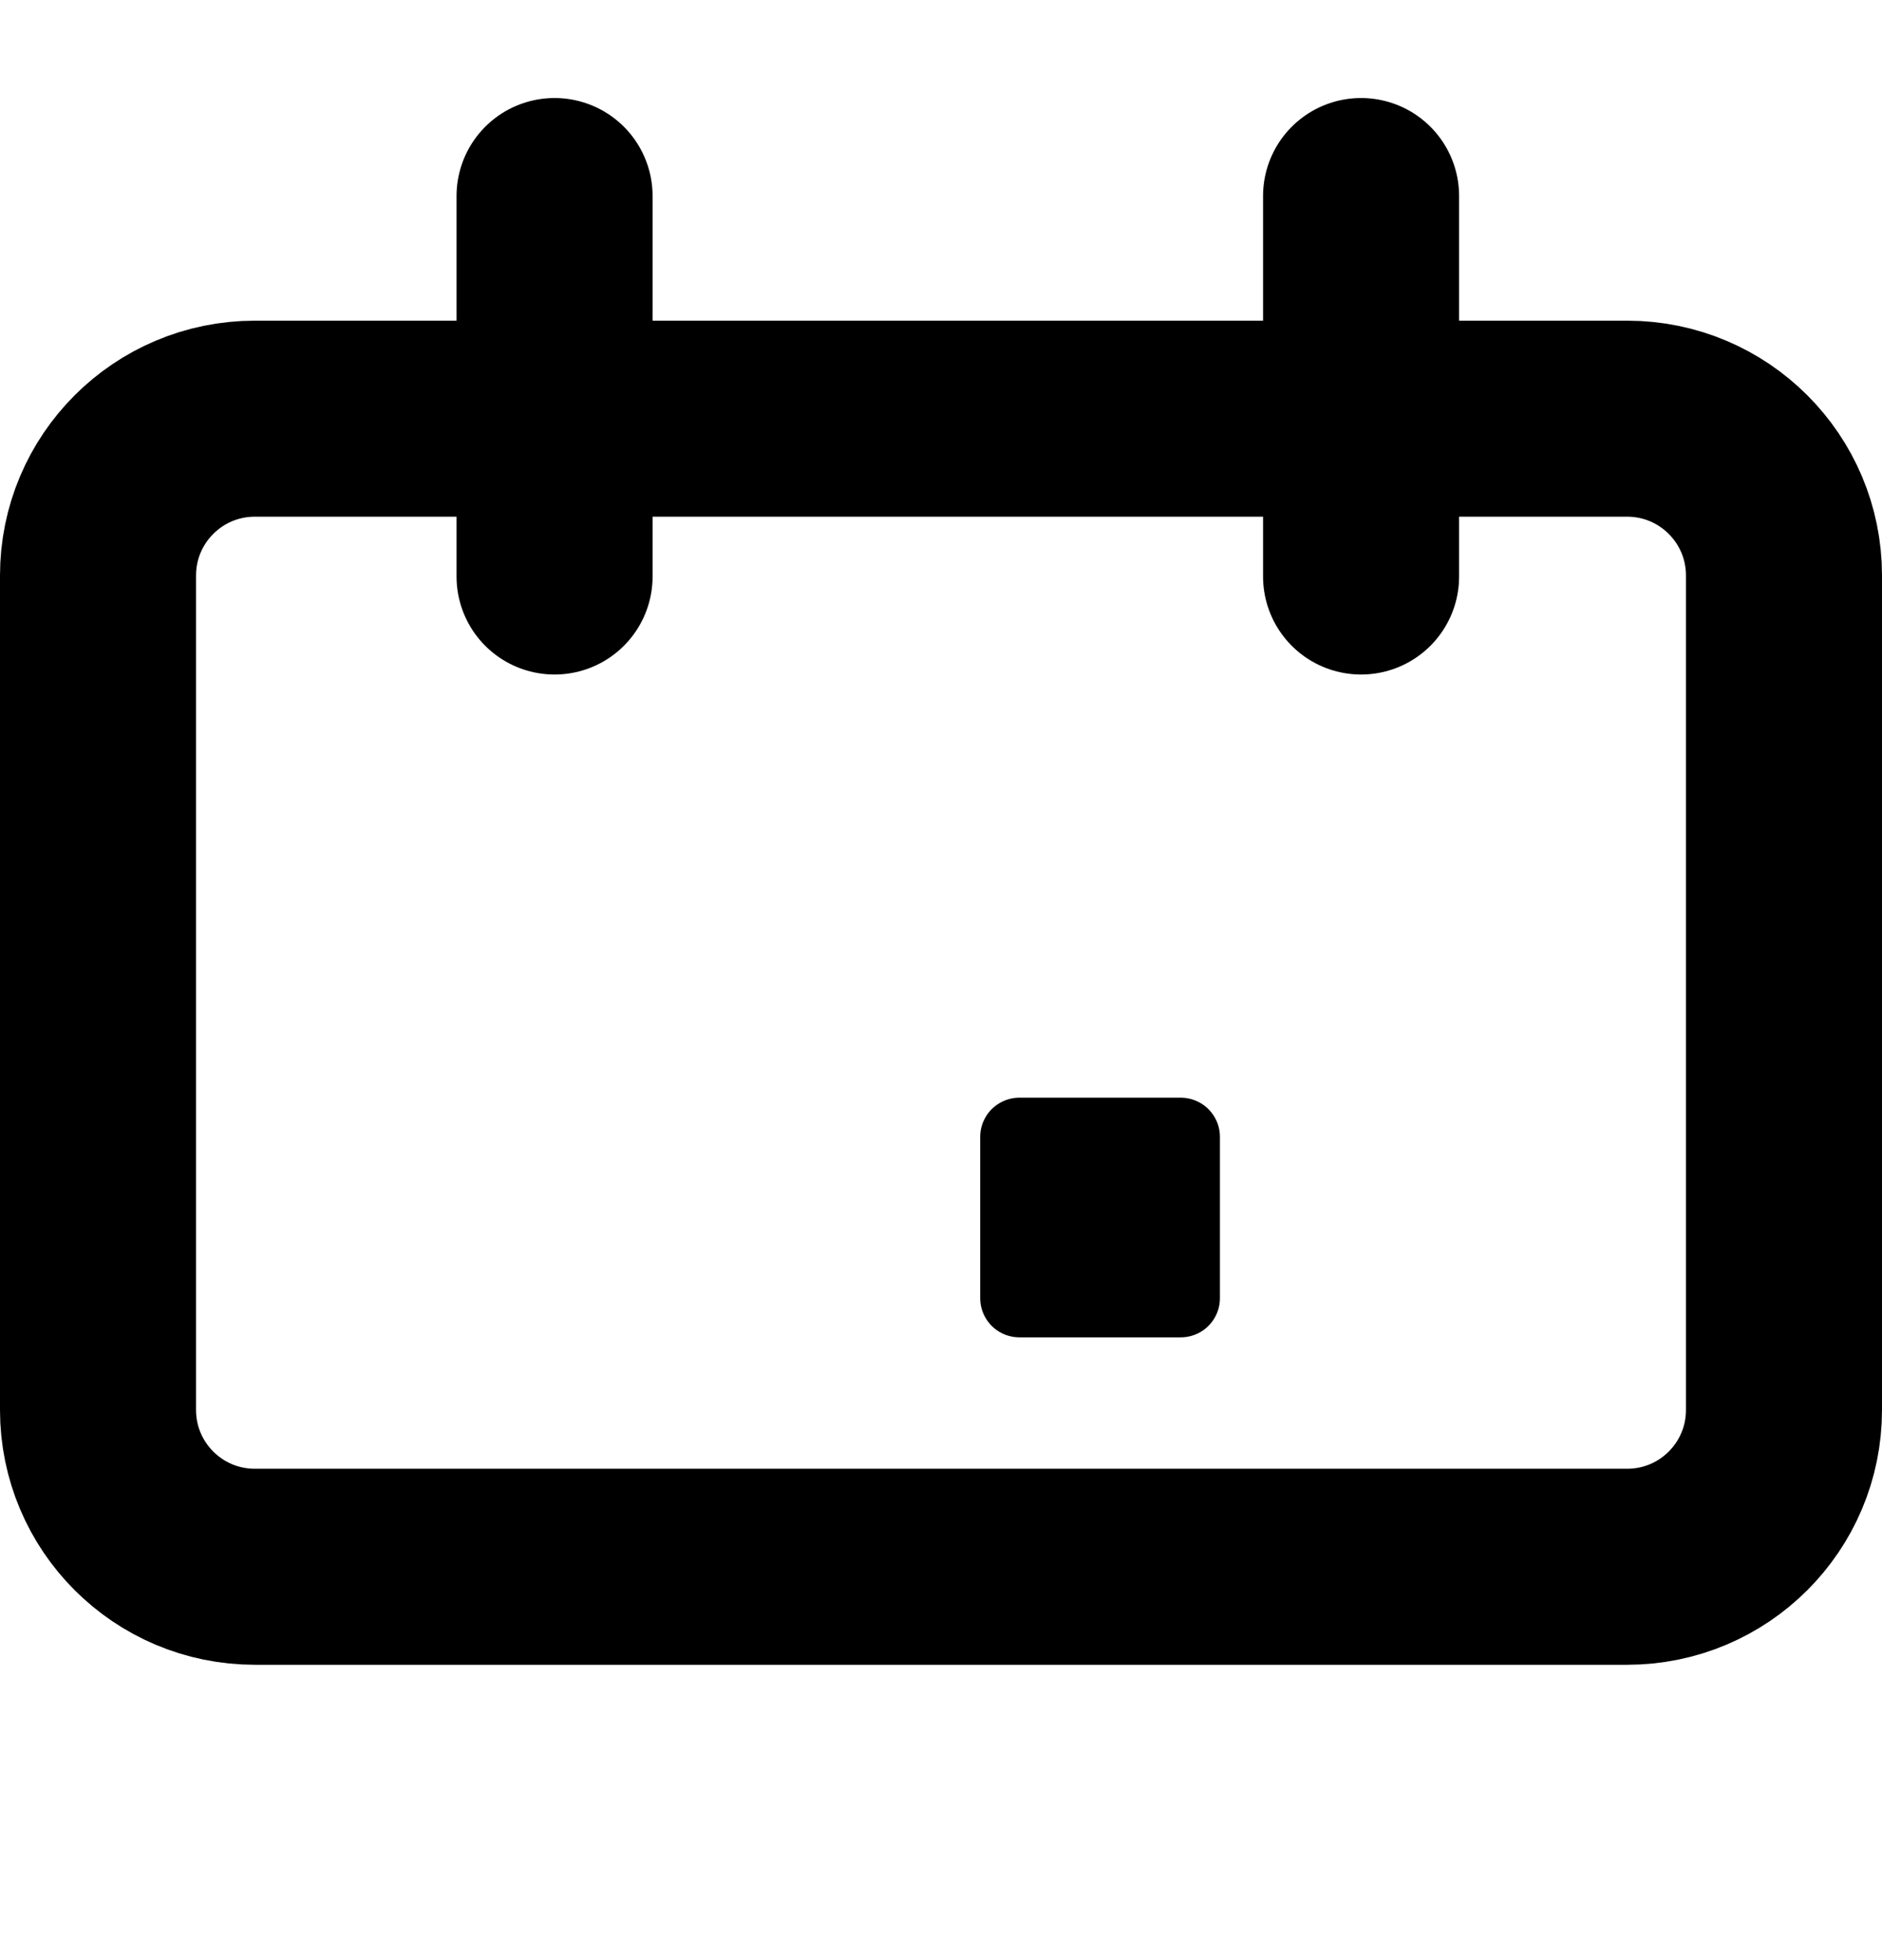 <svg width="24" height="25" viewBox="0 0 24 25" fill="none" xmlns="http://www.w3.org/2000/svg">
  <path d="M20.75 5.34H3.25C2.145 5.34 1.25 6.236 1.25 7.34V17.983C1.25 19.088 2.145 19.983 3.25 19.983H20.75C21.855 19.983 22.75 19.088 22.75 17.983V7.34C22.75 6.236 21.855 5.34 20.75 5.34Z" stroke="currentColor" stroke-width="2.5"/>
  <path d="M15.057 14.5H13V16.557H15.057V14.5Z" fill="currentColor" stroke="currentColor" stroke-linejoin="round"/>
  <path d="M7.072 2.5V7.353" stroke="currentColor" stroke-width="2.5" stroke-linecap="round"/>
  <path d="M17.357 2.5V7.353" stroke="currentColor" stroke-width="2.5" stroke-linecap="round"/>
</svg>
